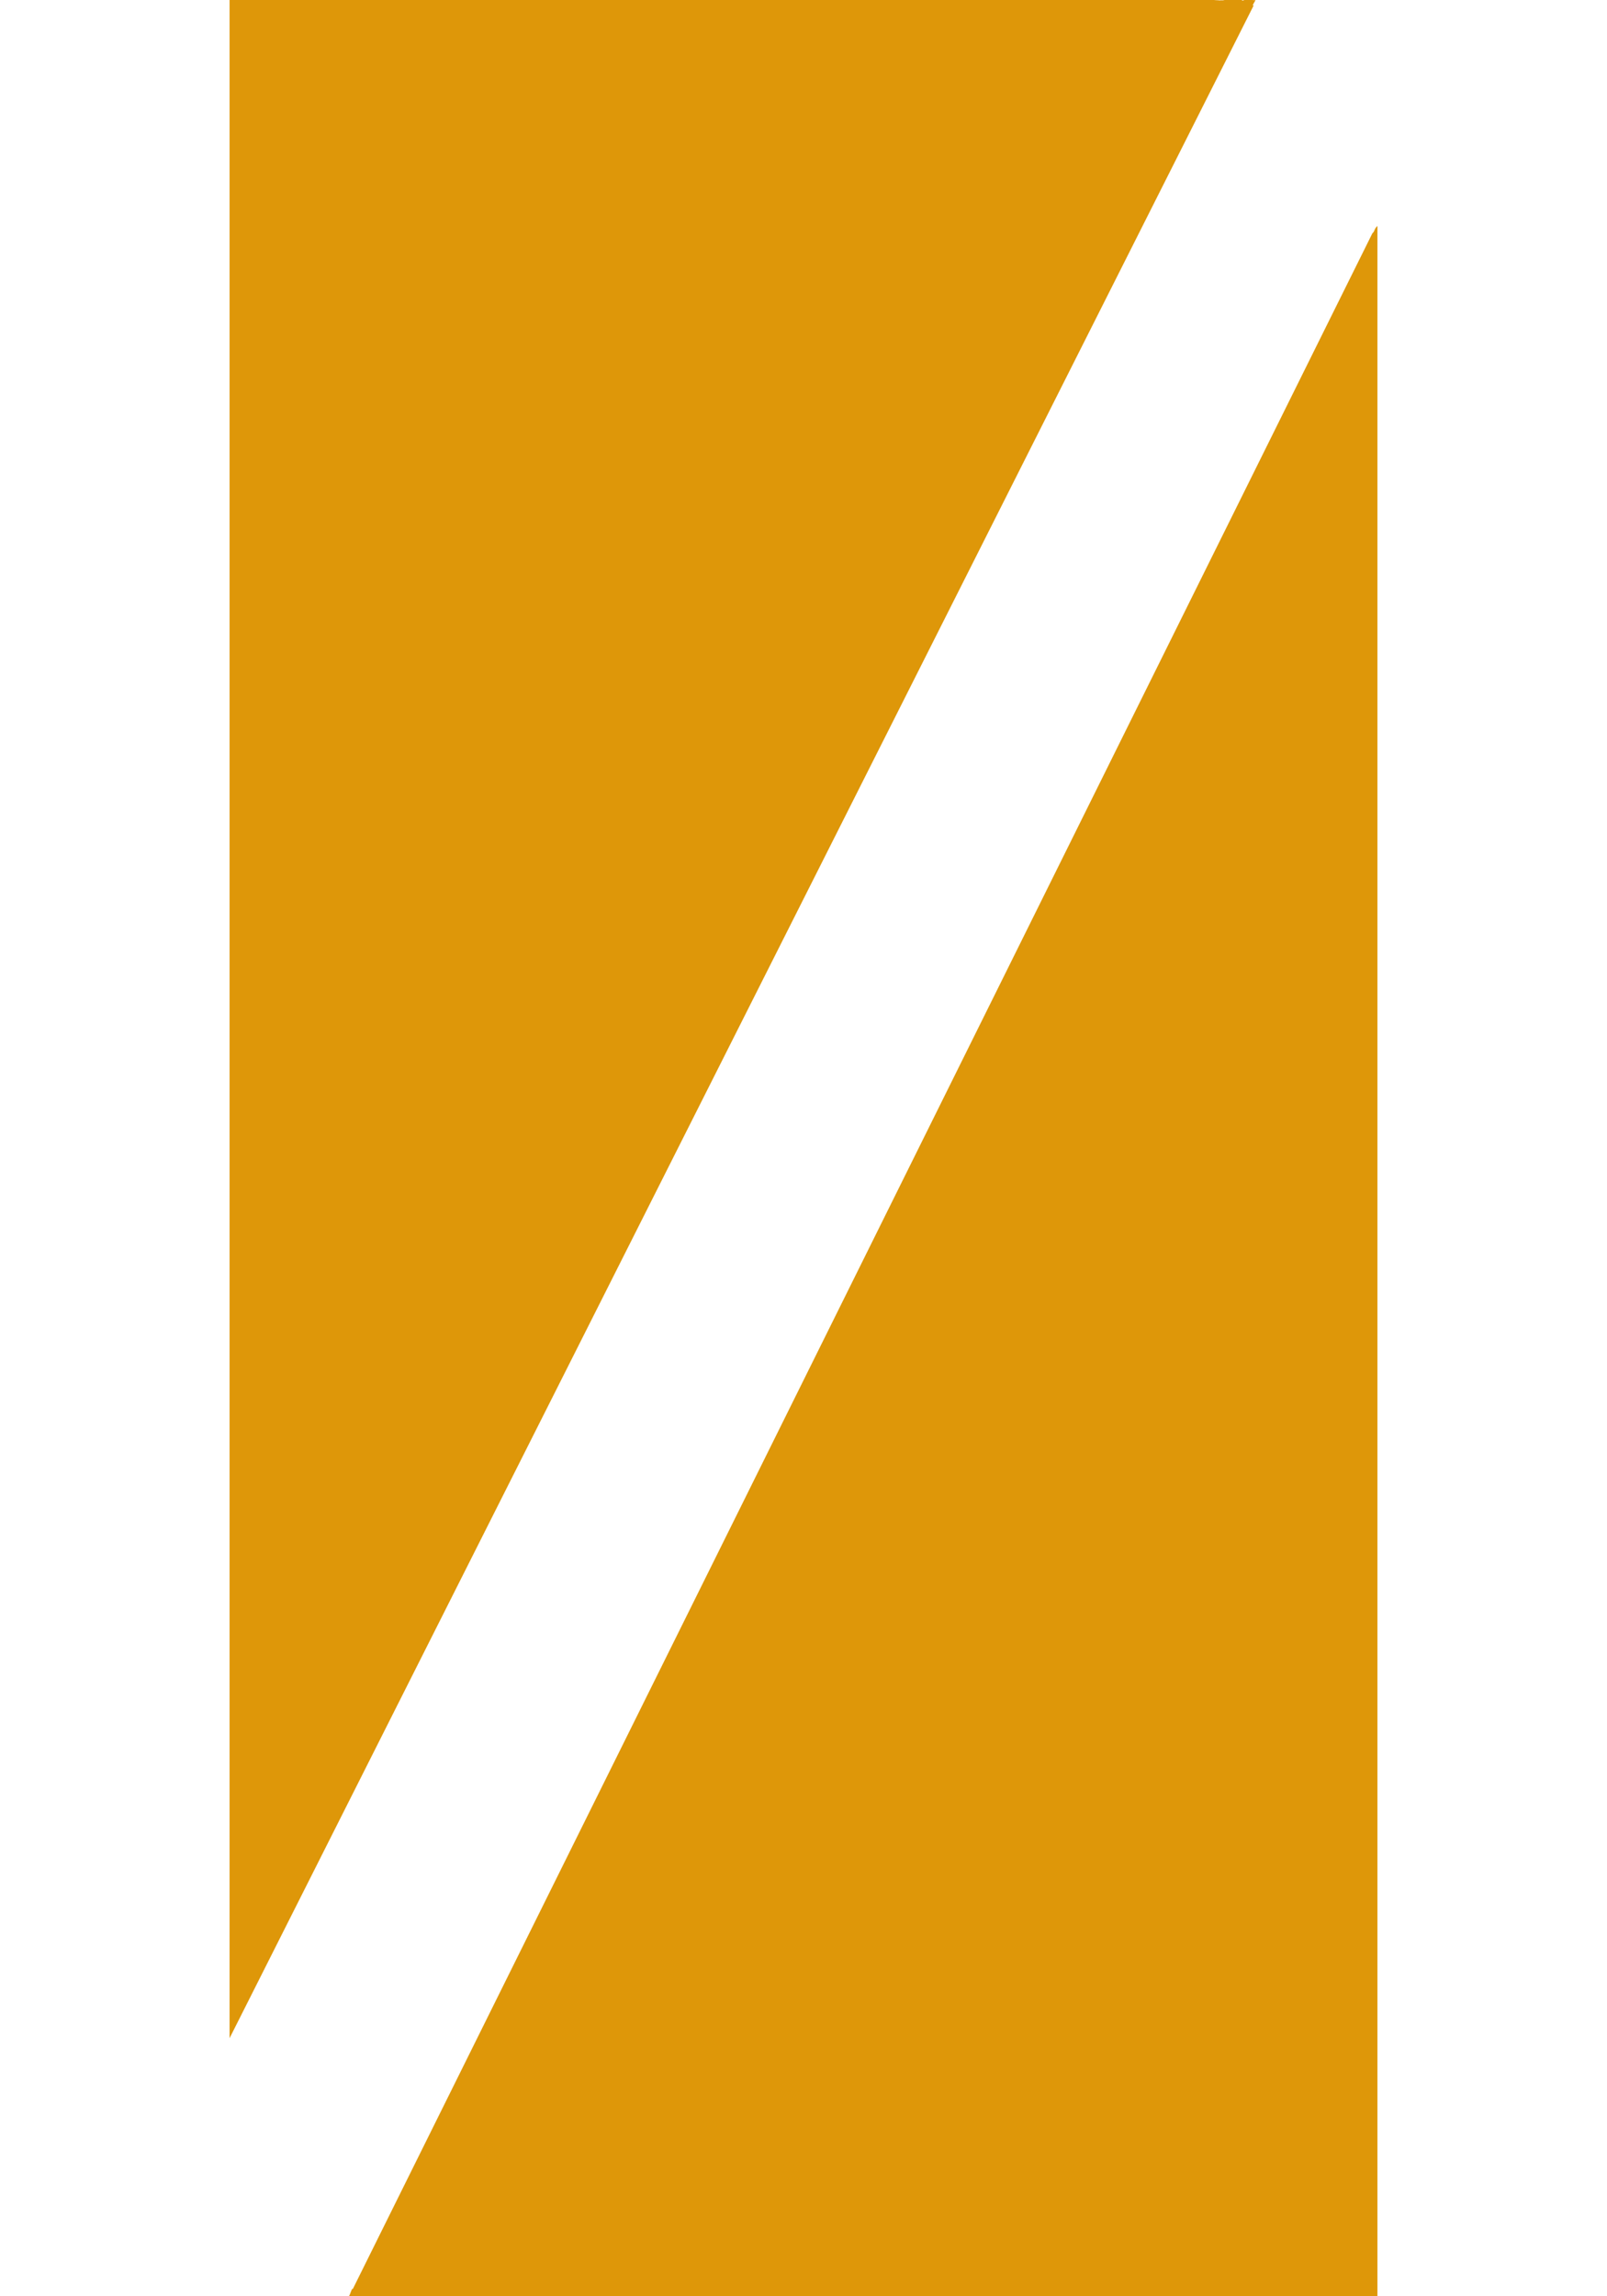 <?xml version="1.0" encoding="UTF-8" standalone="no"?>
<svg
   width="14.7"
   height="21"
   viewBox="0 0 14.7 21"
   version="1.1"
   xml:space="preserve"
   id="SVGRoot"
   inkscape:version="1.4.2 (f4327f4, 2025-05-13)"
   sodipodi:docname="h2-zj.svg"
   xmlns:inkscape="http://www.inkscape.org/namespaces/inkscape"
   xmlns:sodipodi="http://sodipodi.sourceforge.net/DTD/sodipodi-0.dtd"
   xmlns="http://www.w3.org/2000/svg"
   xmlns:svg="http://www.w3.org/2000/svg"><defs
   id="defs48"><inkscape:path-effect
     effect="powerclip"
     message=""
     id="path-effect76"
     is_visible="true"
     lpeversion="1"
     inverse="true"
     flatten="false"
     hide_clip="false" /><clipPath
     clipPathUnits="userSpaceOnUse"
     id="clipPath76"><path
       id="lpe_path-effect76"
       style="fill:#eb5042;fill-opacity:1;stroke-opacity:0.113"
       class="powerclip"
       d="M -2.9,-5 H 17.6 V 26 H -2.9 Z M 2.054,18.731 1.858,19.905 2.152,21.421 3.228,20.932 12.569,2.103 12.618,0 h -1.125 z" /></clipPath></defs>
<sodipodi:namedview
   pagecolor="#a9a9a9"
   bordercolor="#292929"
   borderopacity="1"
   inkscape:showpageshadow="2"
   inkscape:pageopacity="0.0"
   inkscape:pagecheckerboard="0"
   inkscape:deskcolor="#232323"
   id="namedview1"
   inkscape:zoom="32"
   inkscape:cx="10.4375"
   inkscape:cy="9.34375"
   inkscape:window-width="1600"
   inkscape:window-height="938"
   inkscape:window-x="2553"
   inkscape:window-y="-6"
   inkscape:window-maximized="1"
   inkscape:current-layer="SVGRoot"
   showguides="true" />
<style
   type="text/css"
   id="style1">
g.prefab path {
  vector-effect:non-scaling-stroke;
  -inkscape-stroke:hairline;
  fill: none;
  fill-opacity: 1;
  stroke-opacity: 1;
  stroke: #00349c;
}
</style>

<path
   id="rect1"
   clip-path="url(#clipPath76)"
   style="fill:#de9709;fill-opacity:1;stroke-width:1.183;stroke-opacity:0.113"
   d="m 2.1,0 v 21 h 0.967 c 0.002,-0.01 0.007,-0.02 0.012,-0.029 8.3e-4,-0.002 0.001,-0.002 0.002,-0.004 l 0.021,0.01 0.002,-0.002 c 0.003,-0.003 0.009,-0.007 0.012,-0.01 0.011,-0.009 0.025,-0.011 0.039,-0.012 h 0.002 c 0.004,-0.007 0.009,-0.013 0.014,-0.02 0.001,-0.002 0.003,-0.004 0.004,-0.006 0.002,-0.006 0.004,-0.01 0.006,-0.016 v -0.002 c 0.002,-0.01 0.003,-0.019 0.004,-0.029 H 3.188 3.203 c 6.606e-4,-0.003 0.001,-0.005 0.002,-0.008 l 0.039,0.012 c -0.002,0.008 -0.006,0.016 -0.01,0.023 v 0.002 h -0.002 l -0.002,0.002 v 0.002 l -0.002,0.002 v 0.002 h -0.002 v 0.002 c -2.656e-4,8.5e-4 -0.002,0.003 -0.002,0.004 v 0.002 c -0.003,0.005 -0.006,0.012 -0.008,0.018 -0.003,0.007 -0.005,0.013 -0.008,0.02 -0.005,0.013 -0.009,0.025 -0.016,0.037 H 12.6 V 2.066 c -0.002,0.002 -0.004,0.004 -0.006,0.006 -0.004,0.004 -0.006,0.007 -0.01,0.012 -5.08e-4,7.68e-4 -0.004,0.005 -0.004,0.006 -0.002,0.007 -0.006,0.013 -0.01,0.02 v 0.002 0.002 c -0.004,0.006 -0.01,0.015 -0.016,0.02 l -0.002,0.002 h -0.002 l -0.002,0.002 -0.029,-0.033 h 0.002 v -0.002 h 0.002 l 0.002,-0.002 0.002,-0.002 0.002,-0.002 0.002,-0.002 v -0.002 l 0.002,-0.002 c 0.004,-0.007 0.006,-0.016 0.01,-0.023 0.002,-0.004 0.005,-0.007 0.008,-0.01 l -0.018,-0.031 c -0.005,0.013 -0.01,0.028 -0.014,0.041 -0.009,0.028 -0.018,0.056 -0.031,0.082 l -0.039,-0.018 c 0.012,-0.025 0.02,-0.052 0.029,-0.078 0.004,-0.014 0.008,-0.029 0.014,-0.043 -0.126,0.005 -0.249,0.023 -0.373,0.045 -0.038,0.012 -0.075,0.022 -0.113,0.033 L 11.871,1.617 c 0.054,-0.016 0.107,-0.033 0.162,-0.045 0.06,-0.011 0.12,-0.02 0.18,-0.027 l -0.08,-0.227 c 0.04,-0.014 0.079,-0.029 0.119,-0.043 0.103,-0.031 0.207,-0.059 0.312,-0.078 -0.002,-0.034 -0.004,-0.069 -0.004,-0.104 1.29e-4,-0.024 0.002,-0.048 0.002,-0.072 -10e-5,-0.024 0.005,-0.047 0.012,-0.07 0.002,-0.006 0.004,-0.012 0.006,-0.018 -0.002,-0.023 -0.006,-0.046 -0.01,-0.068 -0.008,-0.062 -0.016,-0.125 -0.021,-0.188 l 0.031,-0.002 v -0.002 -0.002 -0.002 -0.002 -0.002 l -0.002,-0.002 v -0.002 L 12.6,0.656 V 0 H 12.154 C 11.915,0.03 11.675,0.051 11.434,0.049 11.341,0.048 11.266,0.03 11.209,0 h -0.002 c -0.006,0.001 -0.012,0.003 -0.018,0.004 -0.009,6.0393e-4 -0.017,8.175e-5 -0.025,0 -0.009,-1.3558e-4 -0.018,-0.001 -0.027,-0.002 C 11.126,0.001 11.116,0.002 11.105,0 Z m 9.812,0.791 c 0.021,4.8513e-4 0.042,0.01 0.055,0.027 0.004,0.005 0.006,0.012 0.01,0.018 0.018,0.042 0.021,0.086 0.012,0.131 -0.002,0.011 -0.007,0.022 -0.01,0.033 -0.004,0.012 -0.007,0.025 -0.012,0.037 -0.011,0.03 -0.02,0.045 -0.033,0.074 -0.016,0.035 -0.032,0.071 -0.047,0.105 l -0.039,-0.018 c 0.015,-0.035 0.031,-0.071 0.047,-0.105 0.013,-0.028 0.02,-0.043 0.031,-0.072 0.004,-0.011 0.008,-0.02 0.012,-0.031 0.003,-0.01 0.006,-0.021 0.008,-0.031 0.008,-0.035 0.007,-0.07 -0.006,-0.104 l -0.002,-0.002 v -0.002 c -0.001,-0.002 -0.005,-0.006 -0.006,-0.008 l -0.002,-0.002 v -0.002 h -0.002 l -0.002,-0.002 -0.002,-0.002 h -0.002 -0.002 -0.002 l -0.002,-0.002 h -0.002 -0.002 z m 0.629,1.217 c -0.001,0.002 -0.003,0.005 -0.004,0.008 0.004,-0.002 0.008,-0.005 0.012,-0.008 -0.003,1.962e-4 -0.005,-1.354e-4 -0.008,0 z" /><path
   id="path88"
   style="fill:#de9709;fill-opacity:1;stroke-opacity:0.113"
   d="m 11.402,-0.004 c -0.004,8.89e-4 -0.008,0.002 -0.012,0.004 l -0.002,-0.002 c -0.002,6.2894e-4 -0.002,0.001 -0.004,0.002 -0.006,0.002 -0.015,0.004 -0.021,0.006 l -0.002,-0.008 c -0.005,2.3155e-4 -0.009,-2.5571e-4 -0.014,0 -0.008,8.4097e-4 -0.016,0.002 -0.023,0.002 -0.004,2.1463717e-4 -0.009,2.1639965e-4 -0.014,0 -0.006,1.7734184e-5 -0.013,5.6813567e-5 -0.02,0 -0.01,-9.649631e-5 -0.021,4.2295513e-4 -0.031,0 -0.001,-5.9597506e-5 -0.003,8.6619161e-5 -0.004,0 -10e-4,-6.662485e-5 -0.003,-4.021284e-5 -0.004,0 H 11.25 c -0.009,-1.4391371e-4 -0.02,-0.001 -0.029,-0.002 h -0.002 -0.002 -0.002 c -0.008,0.002 -0.017,0.004 -0.025,0.006 -0.008,5.6507e-4 -0.015,1.2345e-4 -0.023,0 h -0.002 l -0.055,0.021 0.086,0.494 0.289,-0.518 c -0.007,5.111e-5 -0.013,4.5084e-4 -0.02,0 -0.009,-6.3358e-4 -0.017,-0.002 -0.025,-0.004 h -0.002 v -0.002 h -0.002 -0.002 l -0.002,0.002 c -0.005,2.4178e-4 -0.013,1.199e-4 -0.018,0 -9.53e-4,4.291e-5 -0.005,-1.3684e-4 -0.006,0 v -0.002 z" /></svg>
